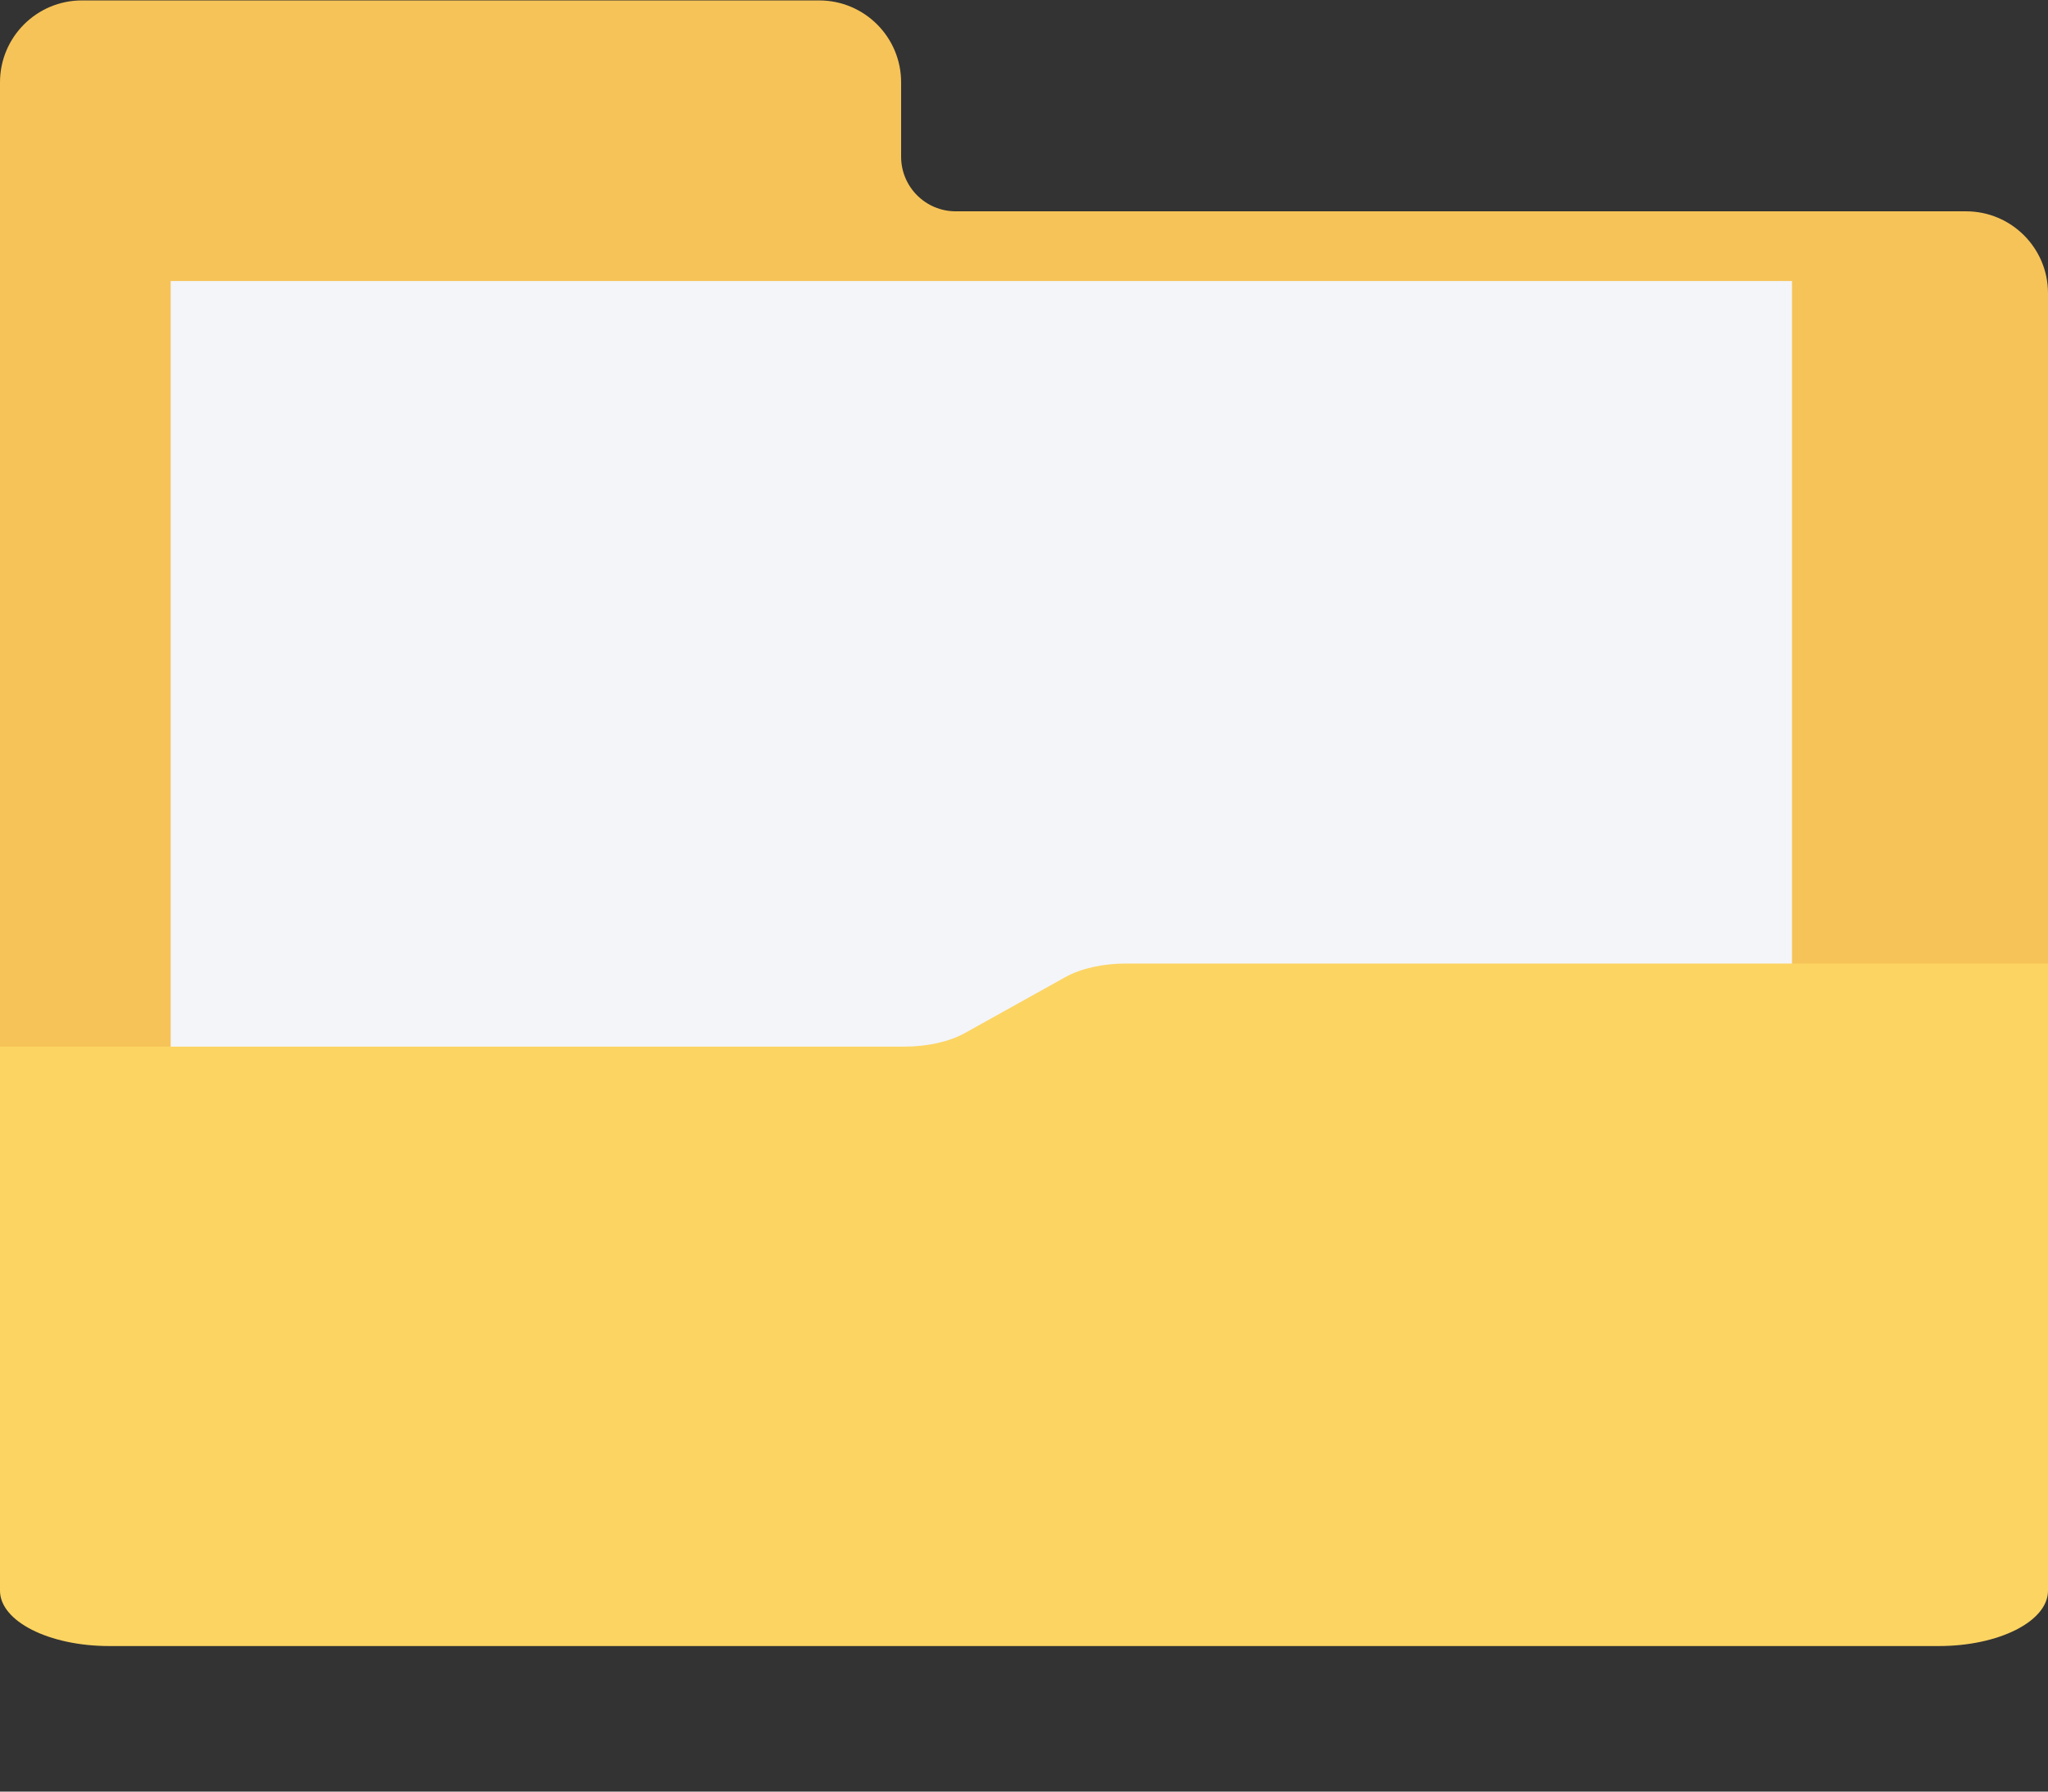 <svg width="24" height="21" viewBox="0 0 24 21" fill="none" xmlns="http://www.w3.org/2000/svg">
<rect x="0" y="0" width="24" height="21" fill="#333333" stroke="none"/>
<path d="M22.72 19H1.28C0.573 19 0 18.455 0 17.782V5.827H10.596C10.866 5.827 11.123 5.719 11.305 5.529L12.485 4.298C12.666 4.108 12.924 4 13.194 4H24V17.782C24 18.455 23.427 19 22.72 19Z" fill="#F6C358"/>
<path d="M10.56 1.837V0.965C10.56 0.435 10.13 0.005 9.6 0.005H0.96C0.43 0.005 0 0.435 0 0.965V6.615H24V3.437C24 2.907 23.57 2.477 23.04 2.477H11.2C10.847 2.477 10.56 2.191 10.56 1.837Z" fill="#F6C358"/>
<path d="M21 3.294H2V13.294H21V3.294Z" fill="#F4F5F8"/>
<path d="M22.72 19.294H1.28C0.573 19.294 0 19.003 0 18.645V12.268H10.596C10.866 12.268 11.123 12.211 11.305 12.11L12.485 11.453C12.666 11.352 12.924 11.294 13.194 11.294H24V18.645C24 19.003 23.427 19.294 22.72 19.294Z" fill="#FCD462"/>
</svg>
